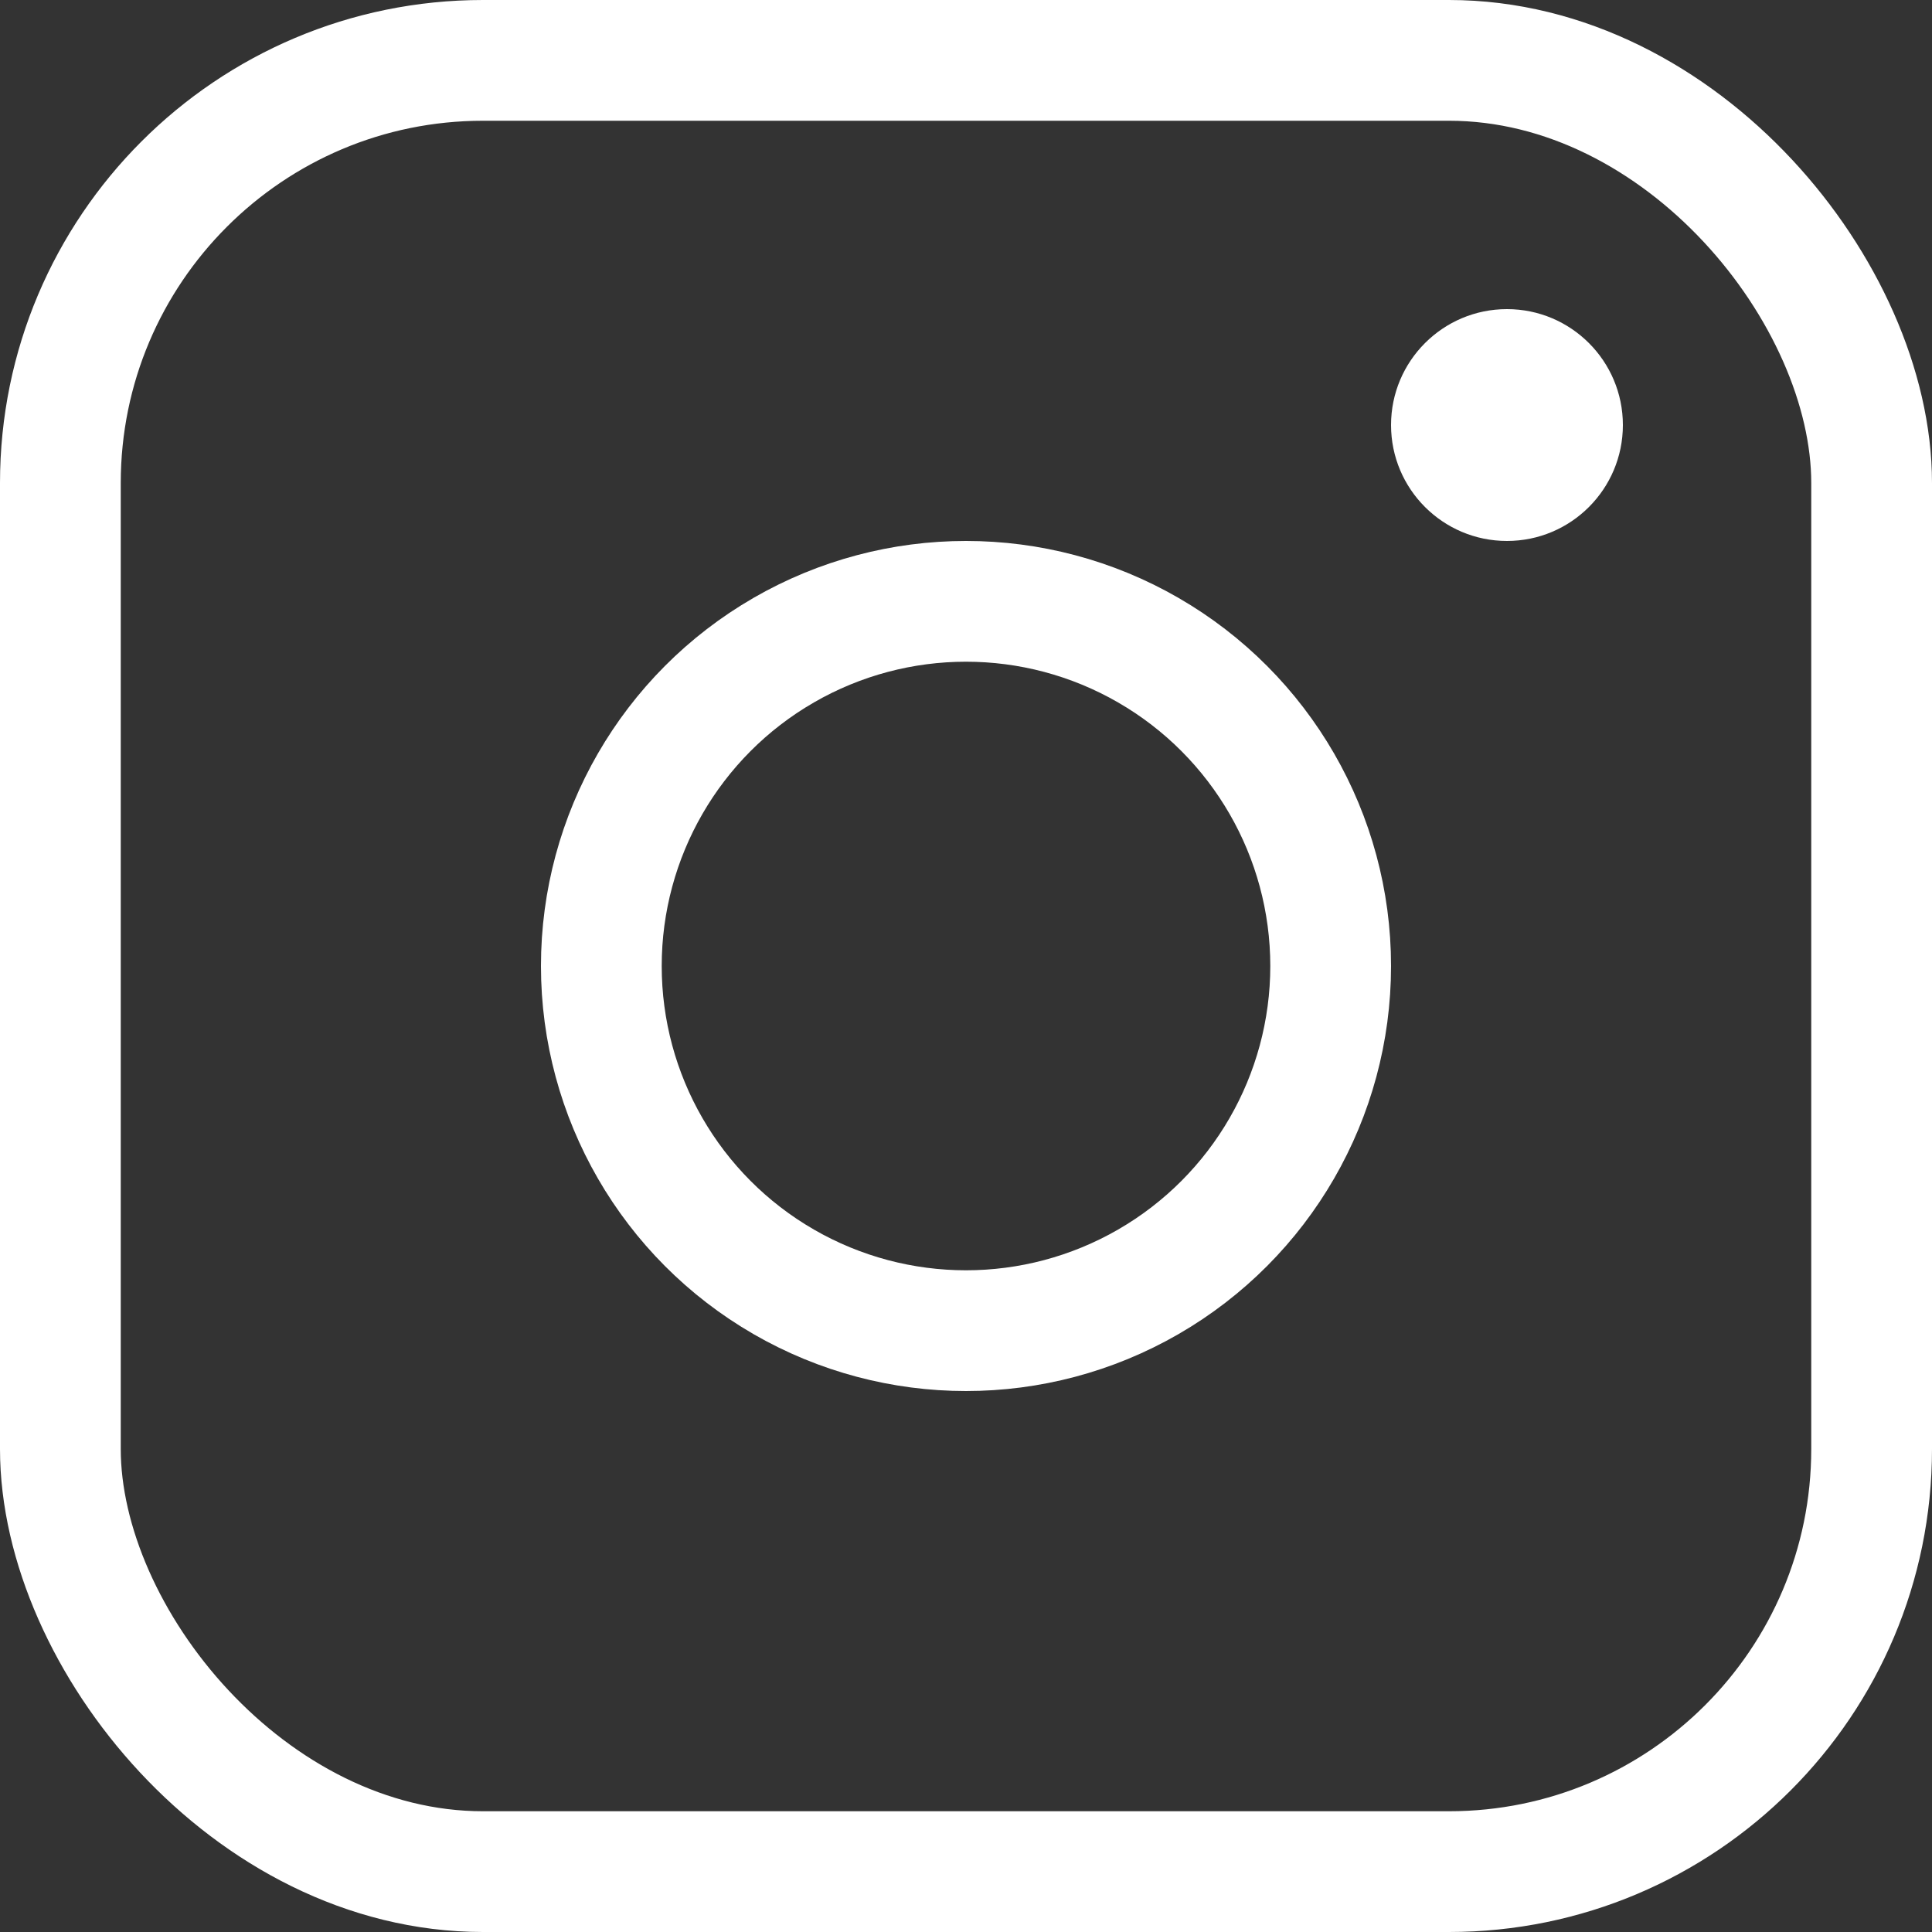 <svg width="16" height="16" viewBox="0 0 16 16" fill="none" xmlns="http://www.w3.org/2000/svg">
<rect x="0" y="0" width="16" height="16" fill="#333333" stroke="none"/>
<rect x="0.5" y="0.5" width="15" height="15" rx="3.5" stroke="white"/>
<circle cx="8" cy="8" r="3.02" stroke="white"/>
<circle cx="12.48" cy="3.52" r="0.96" fill="white"/>
</svg>
